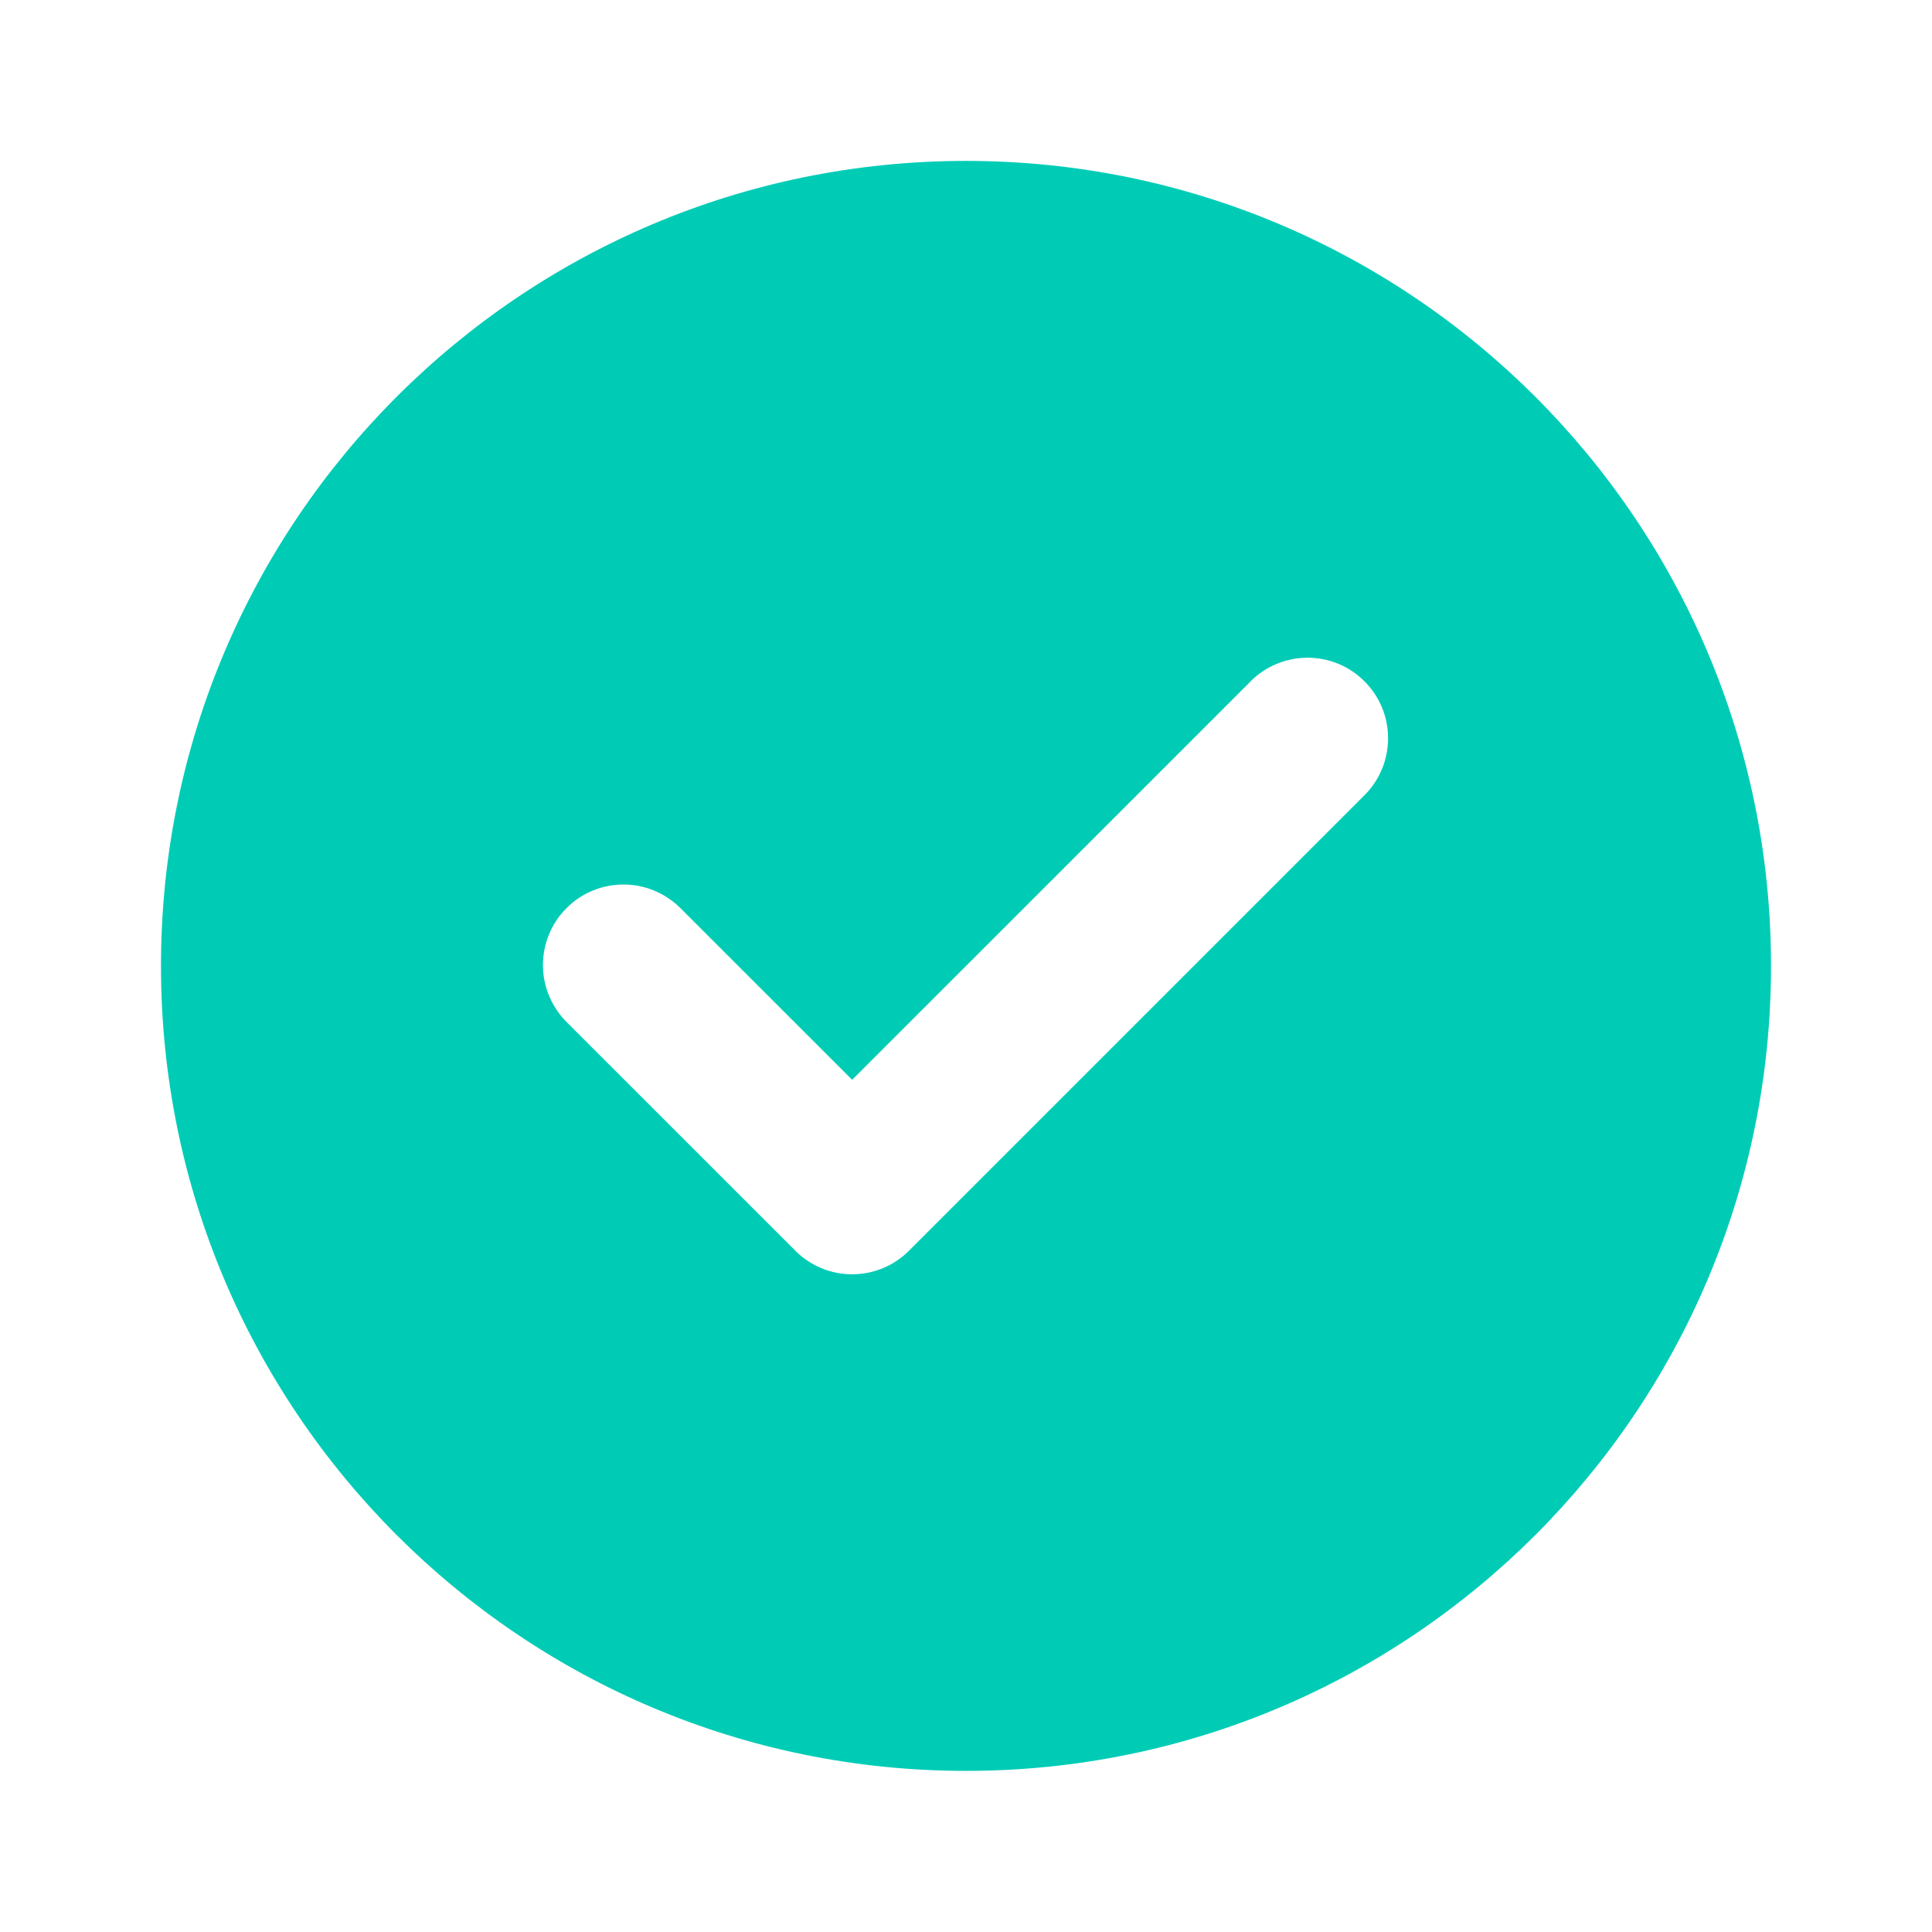 <svg width="28" height="28" viewBox="0 0 28 28" fill="none" xmlns="http://www.w3.org/2000/svg">
<g id="check">
<path id="Vector" fill-rule="evenodd" clip-rule="evenodd" d="M14 25.665C20.444 25.665 25.667 20.442 25.667 13.999C25.667 7.555 20.444 2.332 14 2.332C7.556 2.332 2.333 7.555 2.333 13.999C2.333 20.442 7.556 25.665 14 25.665ZM18.125 9.873C18.344 9.655 18.641 9.532 18.951 9.532C19.261 9.532 19.557 9.655 19.776 9.875C19.995 10.094 20.118 10.391 20.117 10.7C20.117 11.01 19.994 11.307 19.775 11.525L13.18 18.12L13.175 18.125C13.067 18.234 12.938 18.32 12.797 18.379C12.655 18.438 12.504 18.468 12.35 18.468C12.197 18.468 12.045 18.438 11.904 18.379C11.762 18.32 11.634 18.234 11.525 18.125L11.521 18.12L8.225 14.825C8.114 14.717 8.025 14.588 7.964 14.446C7.902 14.304 7.87 14.151 7.869 13.996C7.868 13.841 7.897 13.687 7.956 13.544C8.014 13.4 8.101 13.27 8.211 13.161C8.32 13.051 8.45 12.964 8.594 12.906C8.737 12.847 8.891 12.818 9.046 12.819C9.201 12.82 9.354 12.852 9.496 12.914C9.638 12.975 9.767 13.064 9.875 13.175L12.35 15.649L18.125 9.875V9.873Z" fill="#00CCB6"/>
</g>
</svg>
